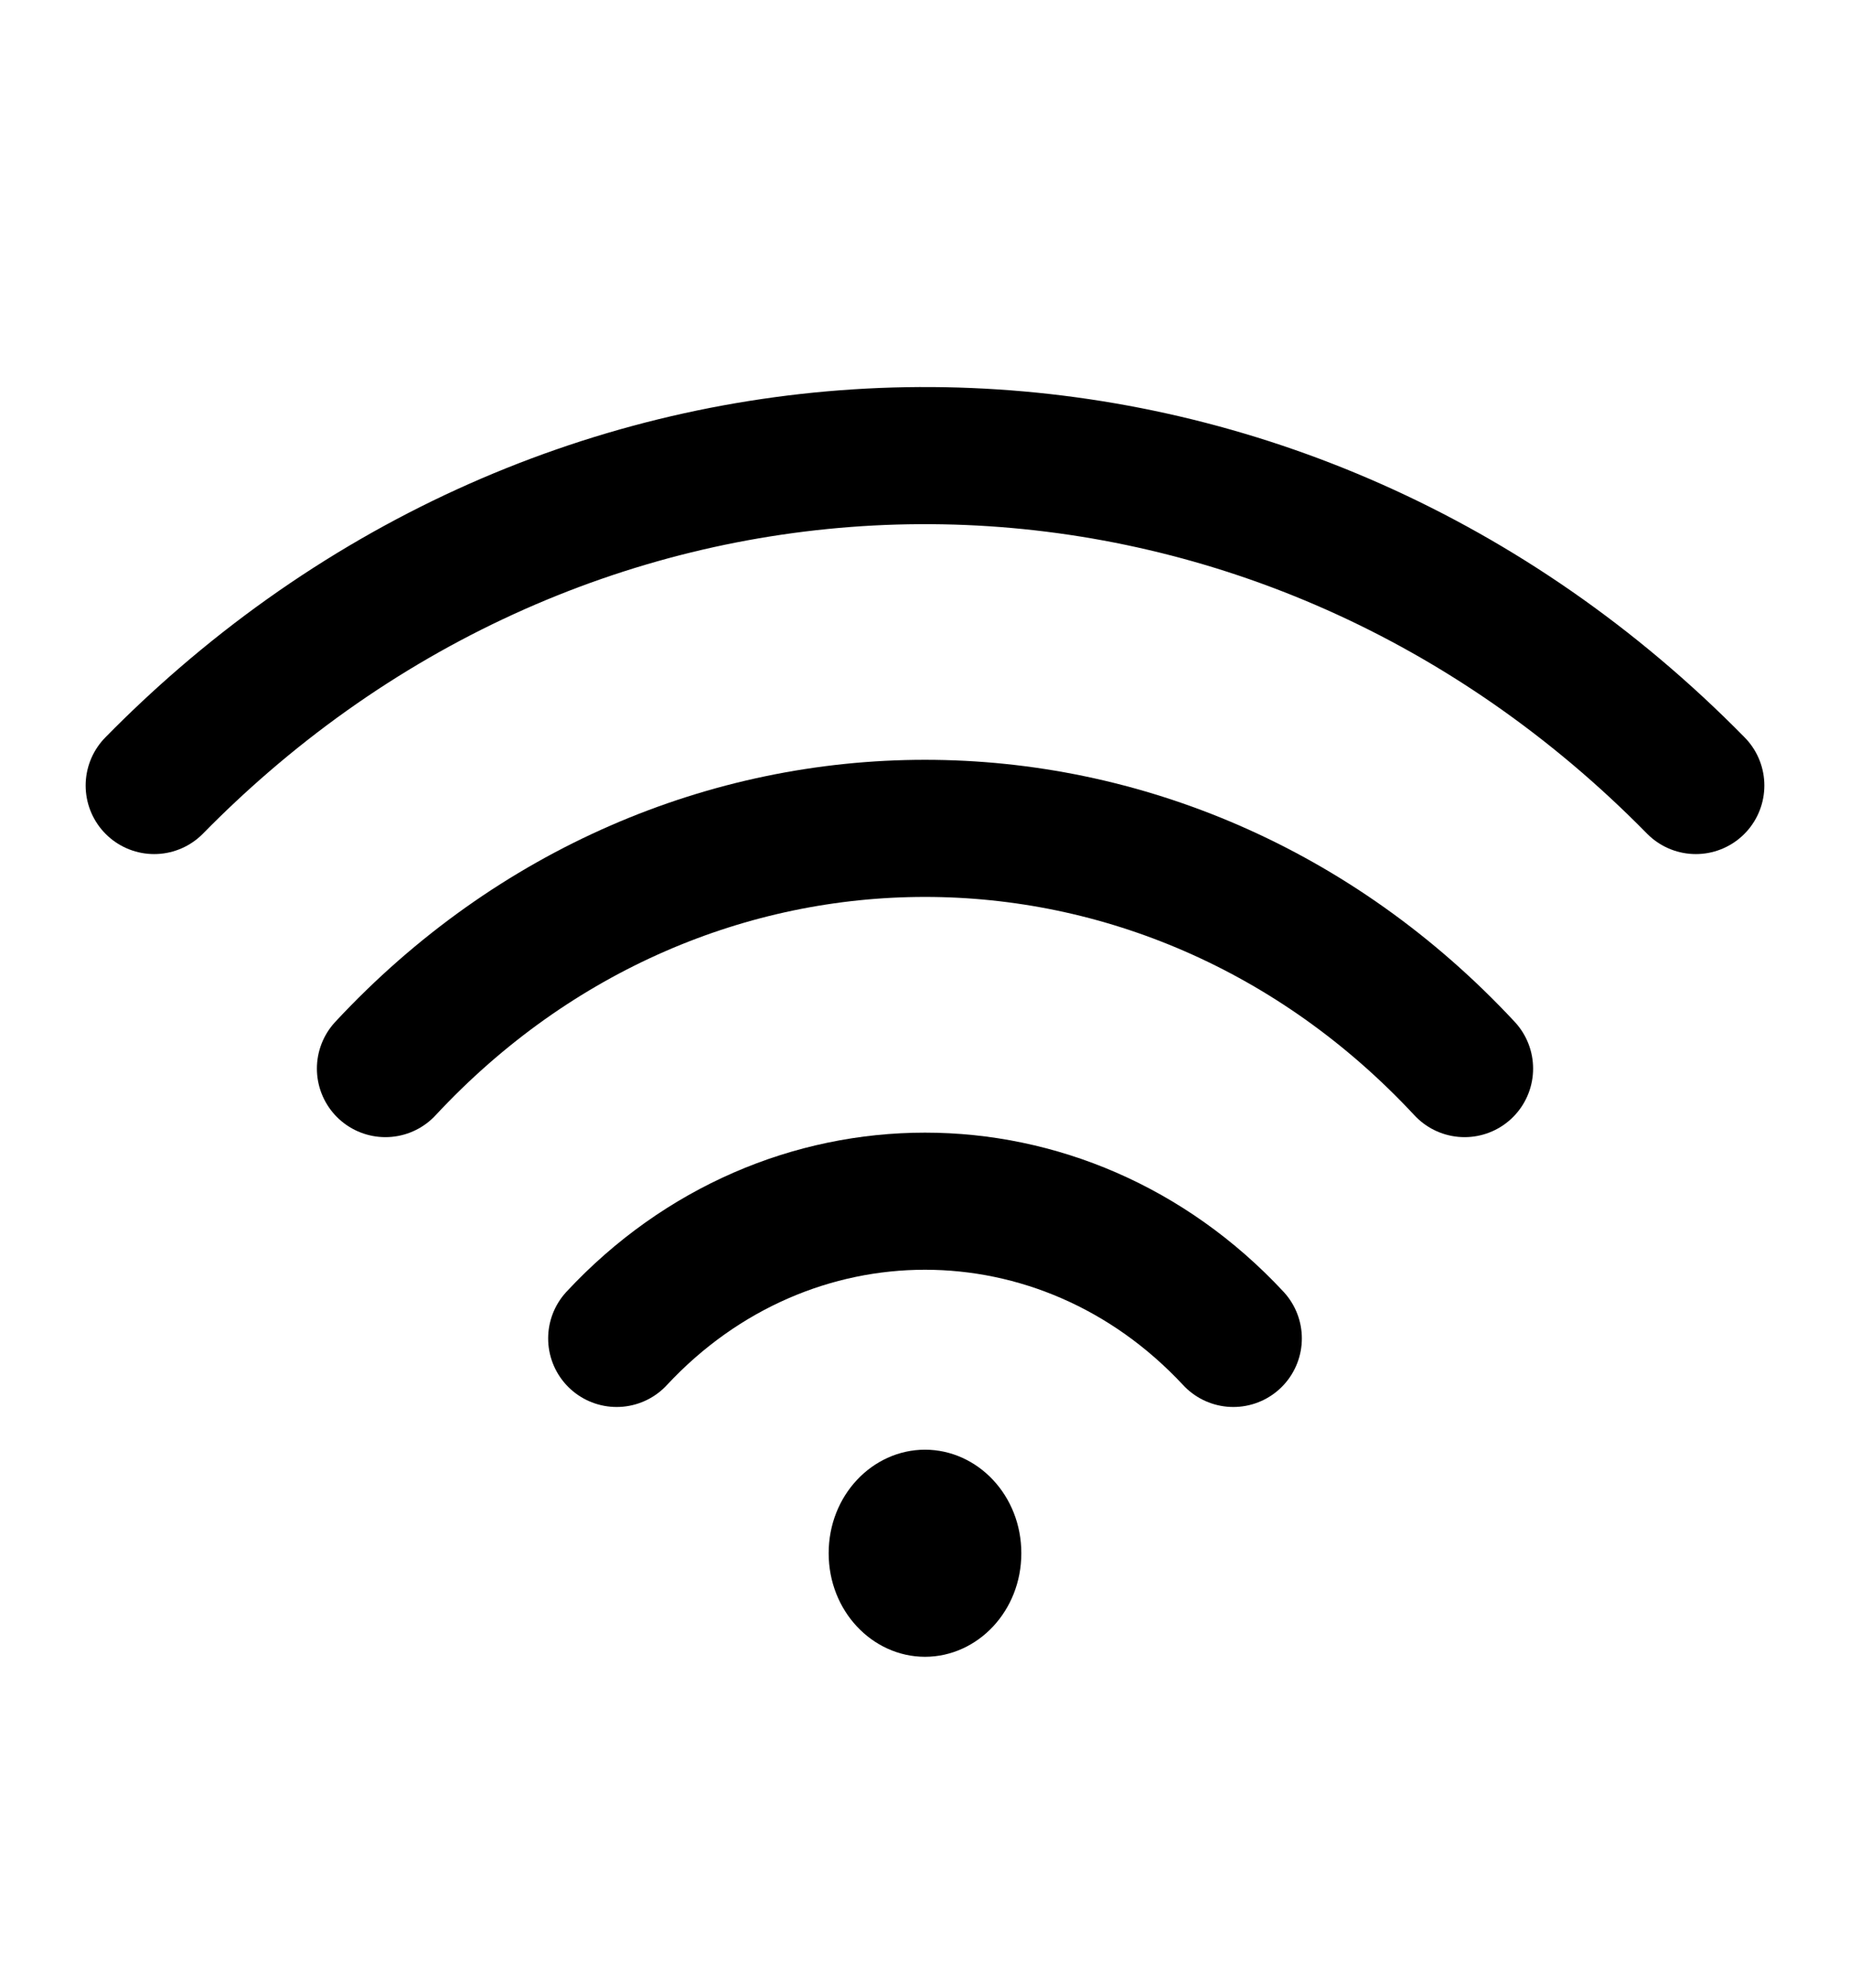 <svg width="27" height="29" viewBox="0 0 27 29" fill="none" xmlns="http://www.w3.org/2000/svg">
<path d="M2.25 11.458C2.581 11.121 2.922 10.802 3.272 10.5C9.583 5.059 18.777 5.379 24.75 11.458" stroke="black" stroke-width="2" stroke-linecap="round" stroke-linejoin="round"/>
<path d="M21.375 15.587C17.026 10.915 9.974 10.915 5.625 15.587" stroke="black" stroke-width="2" stroke-linecap="round" stroke-linejoin="round"/>
<path d="M18 19.523C15.515 16.854 11.485 16.854 9 19.523" stroke="black" stroke-width="2" stroke-linecap="round" stroke-linejoin="round"/>
<path d="M14.656 22.656C14.656 23.369 14.122 23.917 13.5 23.917C12.878 23.917 12.344 23.369 12.344 22.656C12.344 21.943 12.878 21.396 13.5 21.396C14.122 21.396 14.656 21.943 14.656 22.656Z" fill="black" stroke="black" stroke-width="0.5"/>
</svg>
